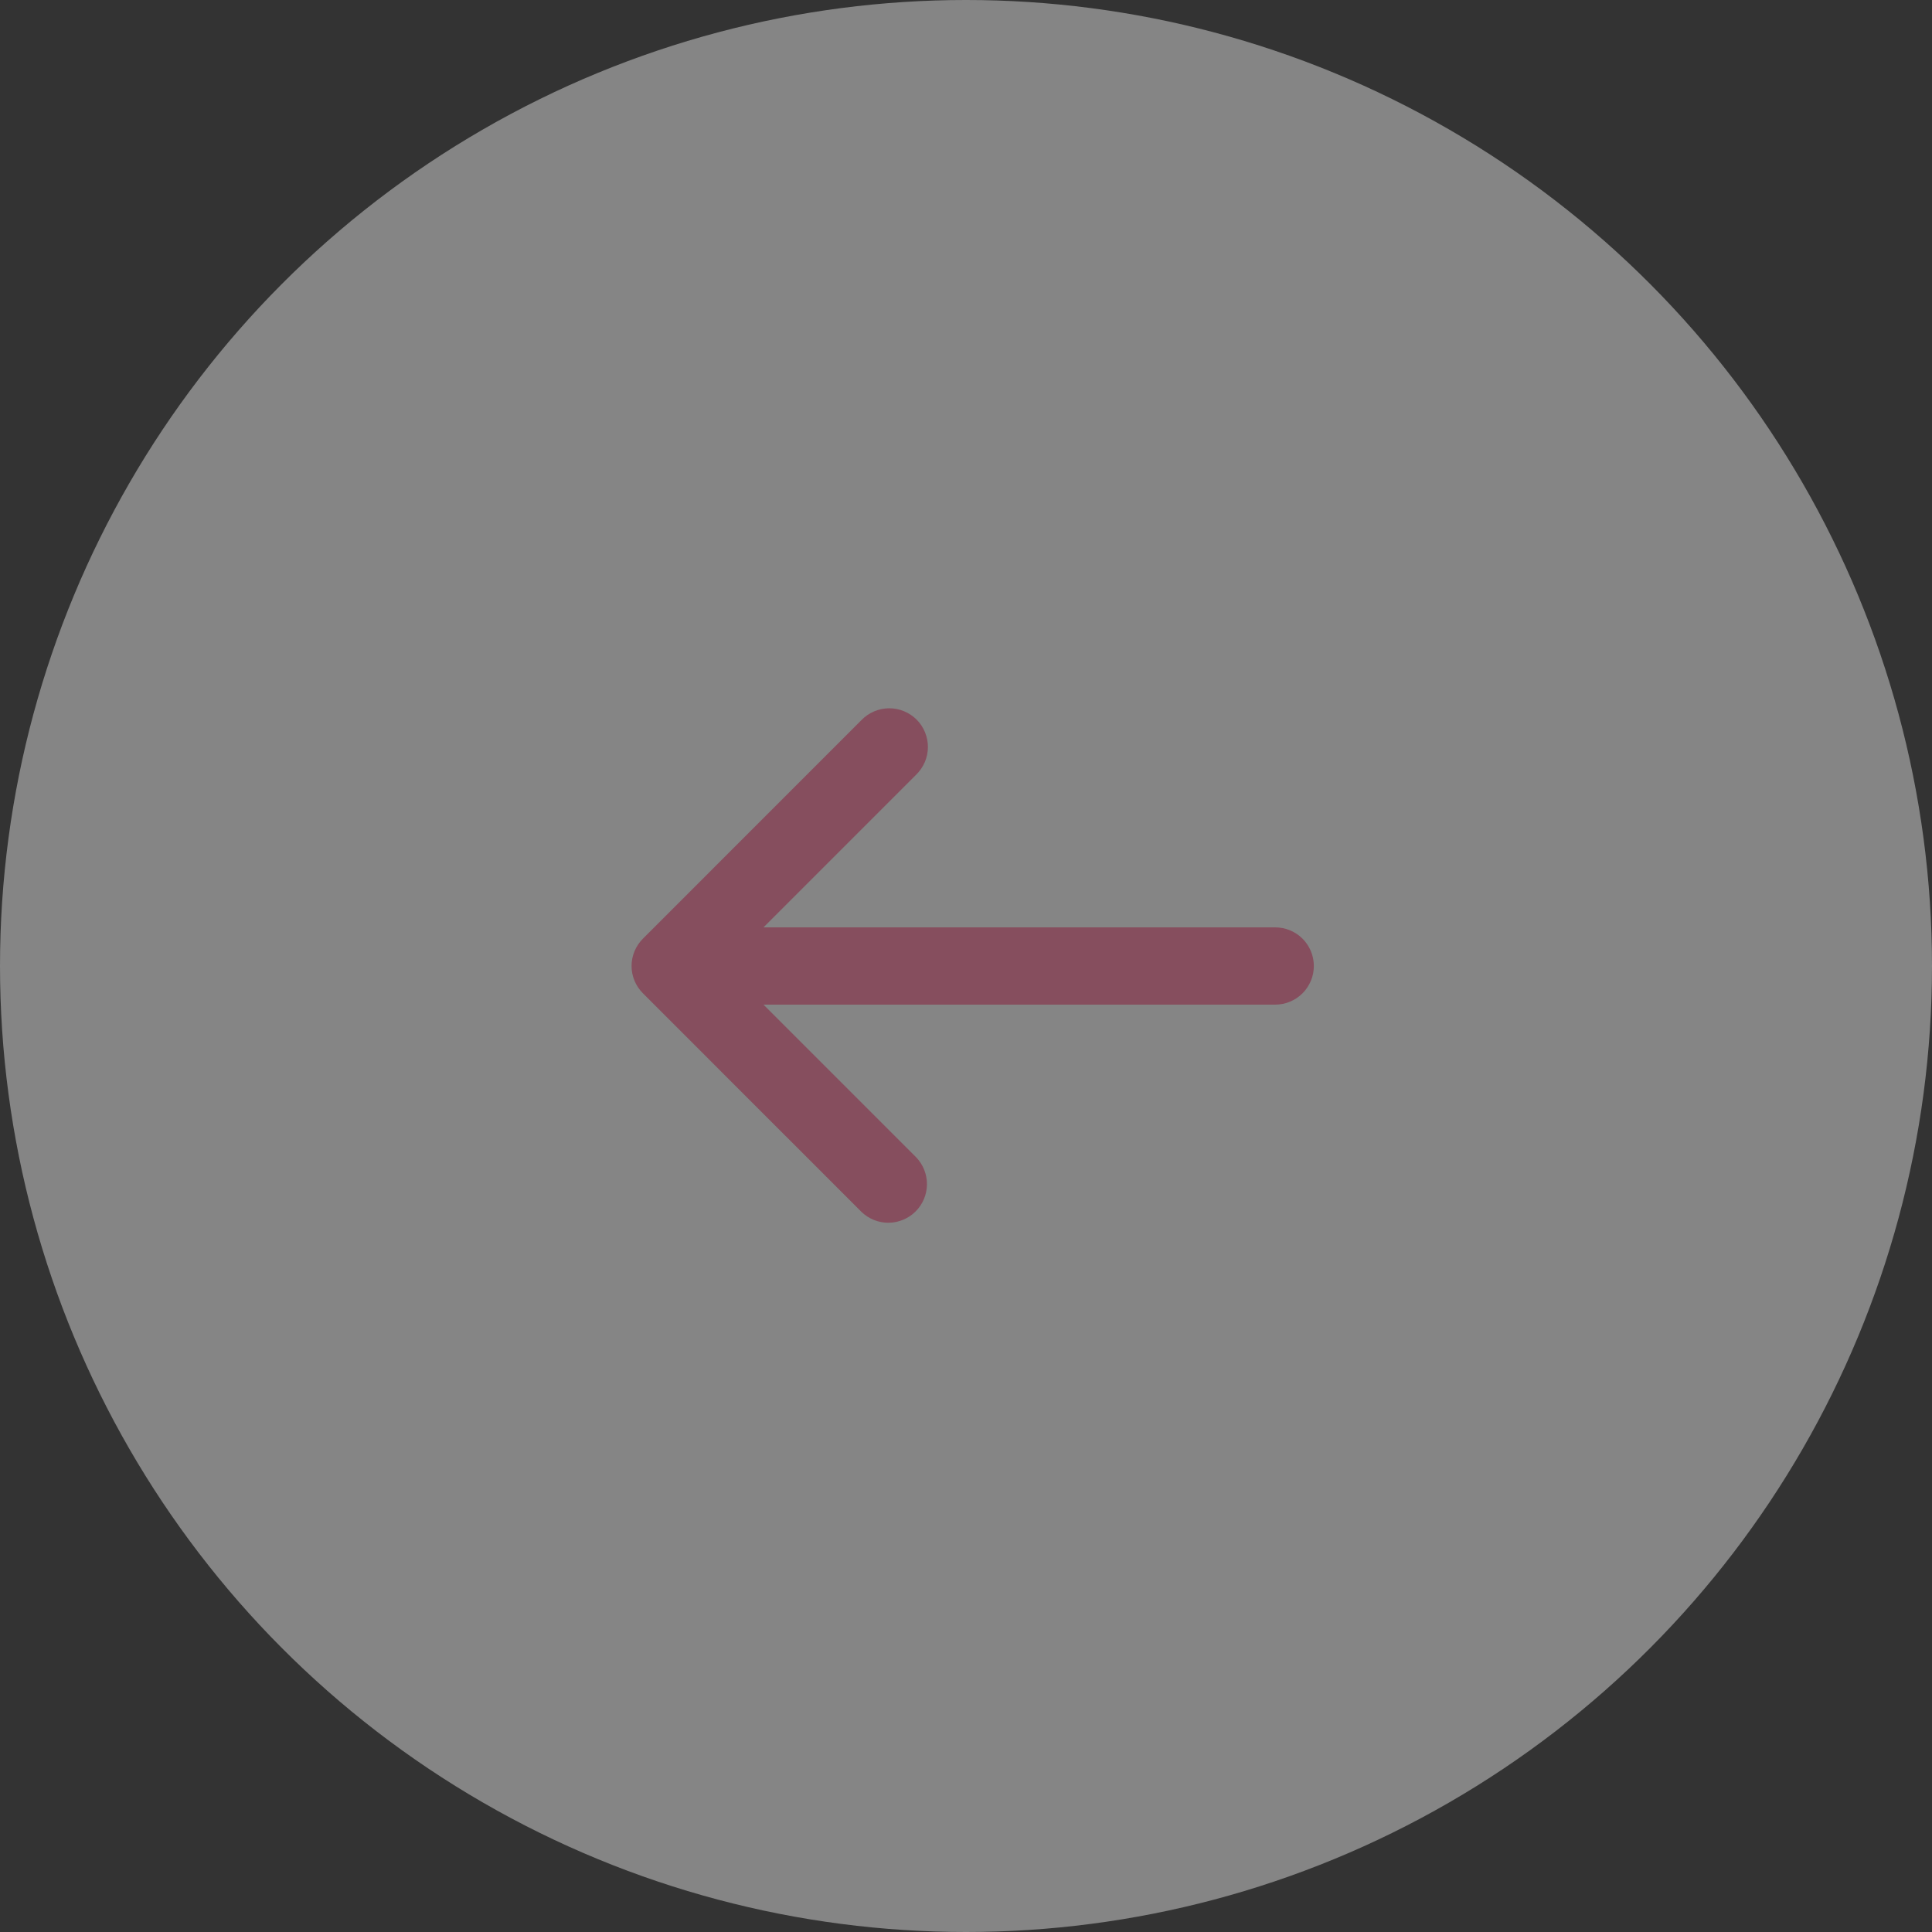 <svg width="48" height="48" viewBox="0 0 48 48" fill="none" xmlns="http://www.w3.org/2000/svg">
<rect x="0" y="0" width="48" height="48" fill="#333333" stroke="none"/>
<circle cx="24" cy="24" r="24" transform="matrix(-1 0 0 1 48 0)" fill="white" fill-opacity="0.4"/>
<g clip-path="url(#clip0_8043_53631)">
<path d="M15.973 24.678C15.793 24.498 15.691 24.254 15.691 24C15.691 23.745 15.793 23.501 15.973 23.321L21.403 17.89C21.492 17.799 21.598 17.725 21.715 17.675C21.832 17.625 21.958 17.598 22.085 17.597C22.213 17.596 22.339 17.62 22.457 17.669C22.575 17.717 22.682 17.788 22.773 17.878C22.863 17.968 22.934 18.076 22.982 18.194C23.03 18.312 23.055 18.438 23.054 18.566C23.053 18.693 23.026 18.819 22.976 18.936C22.925 19.053 22.852 19.159 22.761 19.248L18.969 23.04L31.682 23.04C31.936 23.04 32.181 23.141 32.361 23.321C32.541 23.501 32.642 23.745 32.642 24C32.642 24.254 32.541 24.498 32.361 24.678C32.181 24.858 31.936 24.96 31.682 24.96L18.969 24.96L22.761 28.752C22.936 28.933 23.032 29.175 23.03 29.427C23.028 29.679 22.927 29.919 22.749 30.097C22.571 30.275 22.33 30.376 22.078 30.379C21.827 30.381 21.584 30.284 21.403 30.109L15.973 24.678Z" fill="#864E5E"/>
</g>
<defs>
<clipPath id="clip0_8043_53631">
<rect width="23.04" height="23.04" fill="white" transform="matrix(0 1 1 0 12.48 12.48)"/>
</clipPath>
</defs>
</svg>
